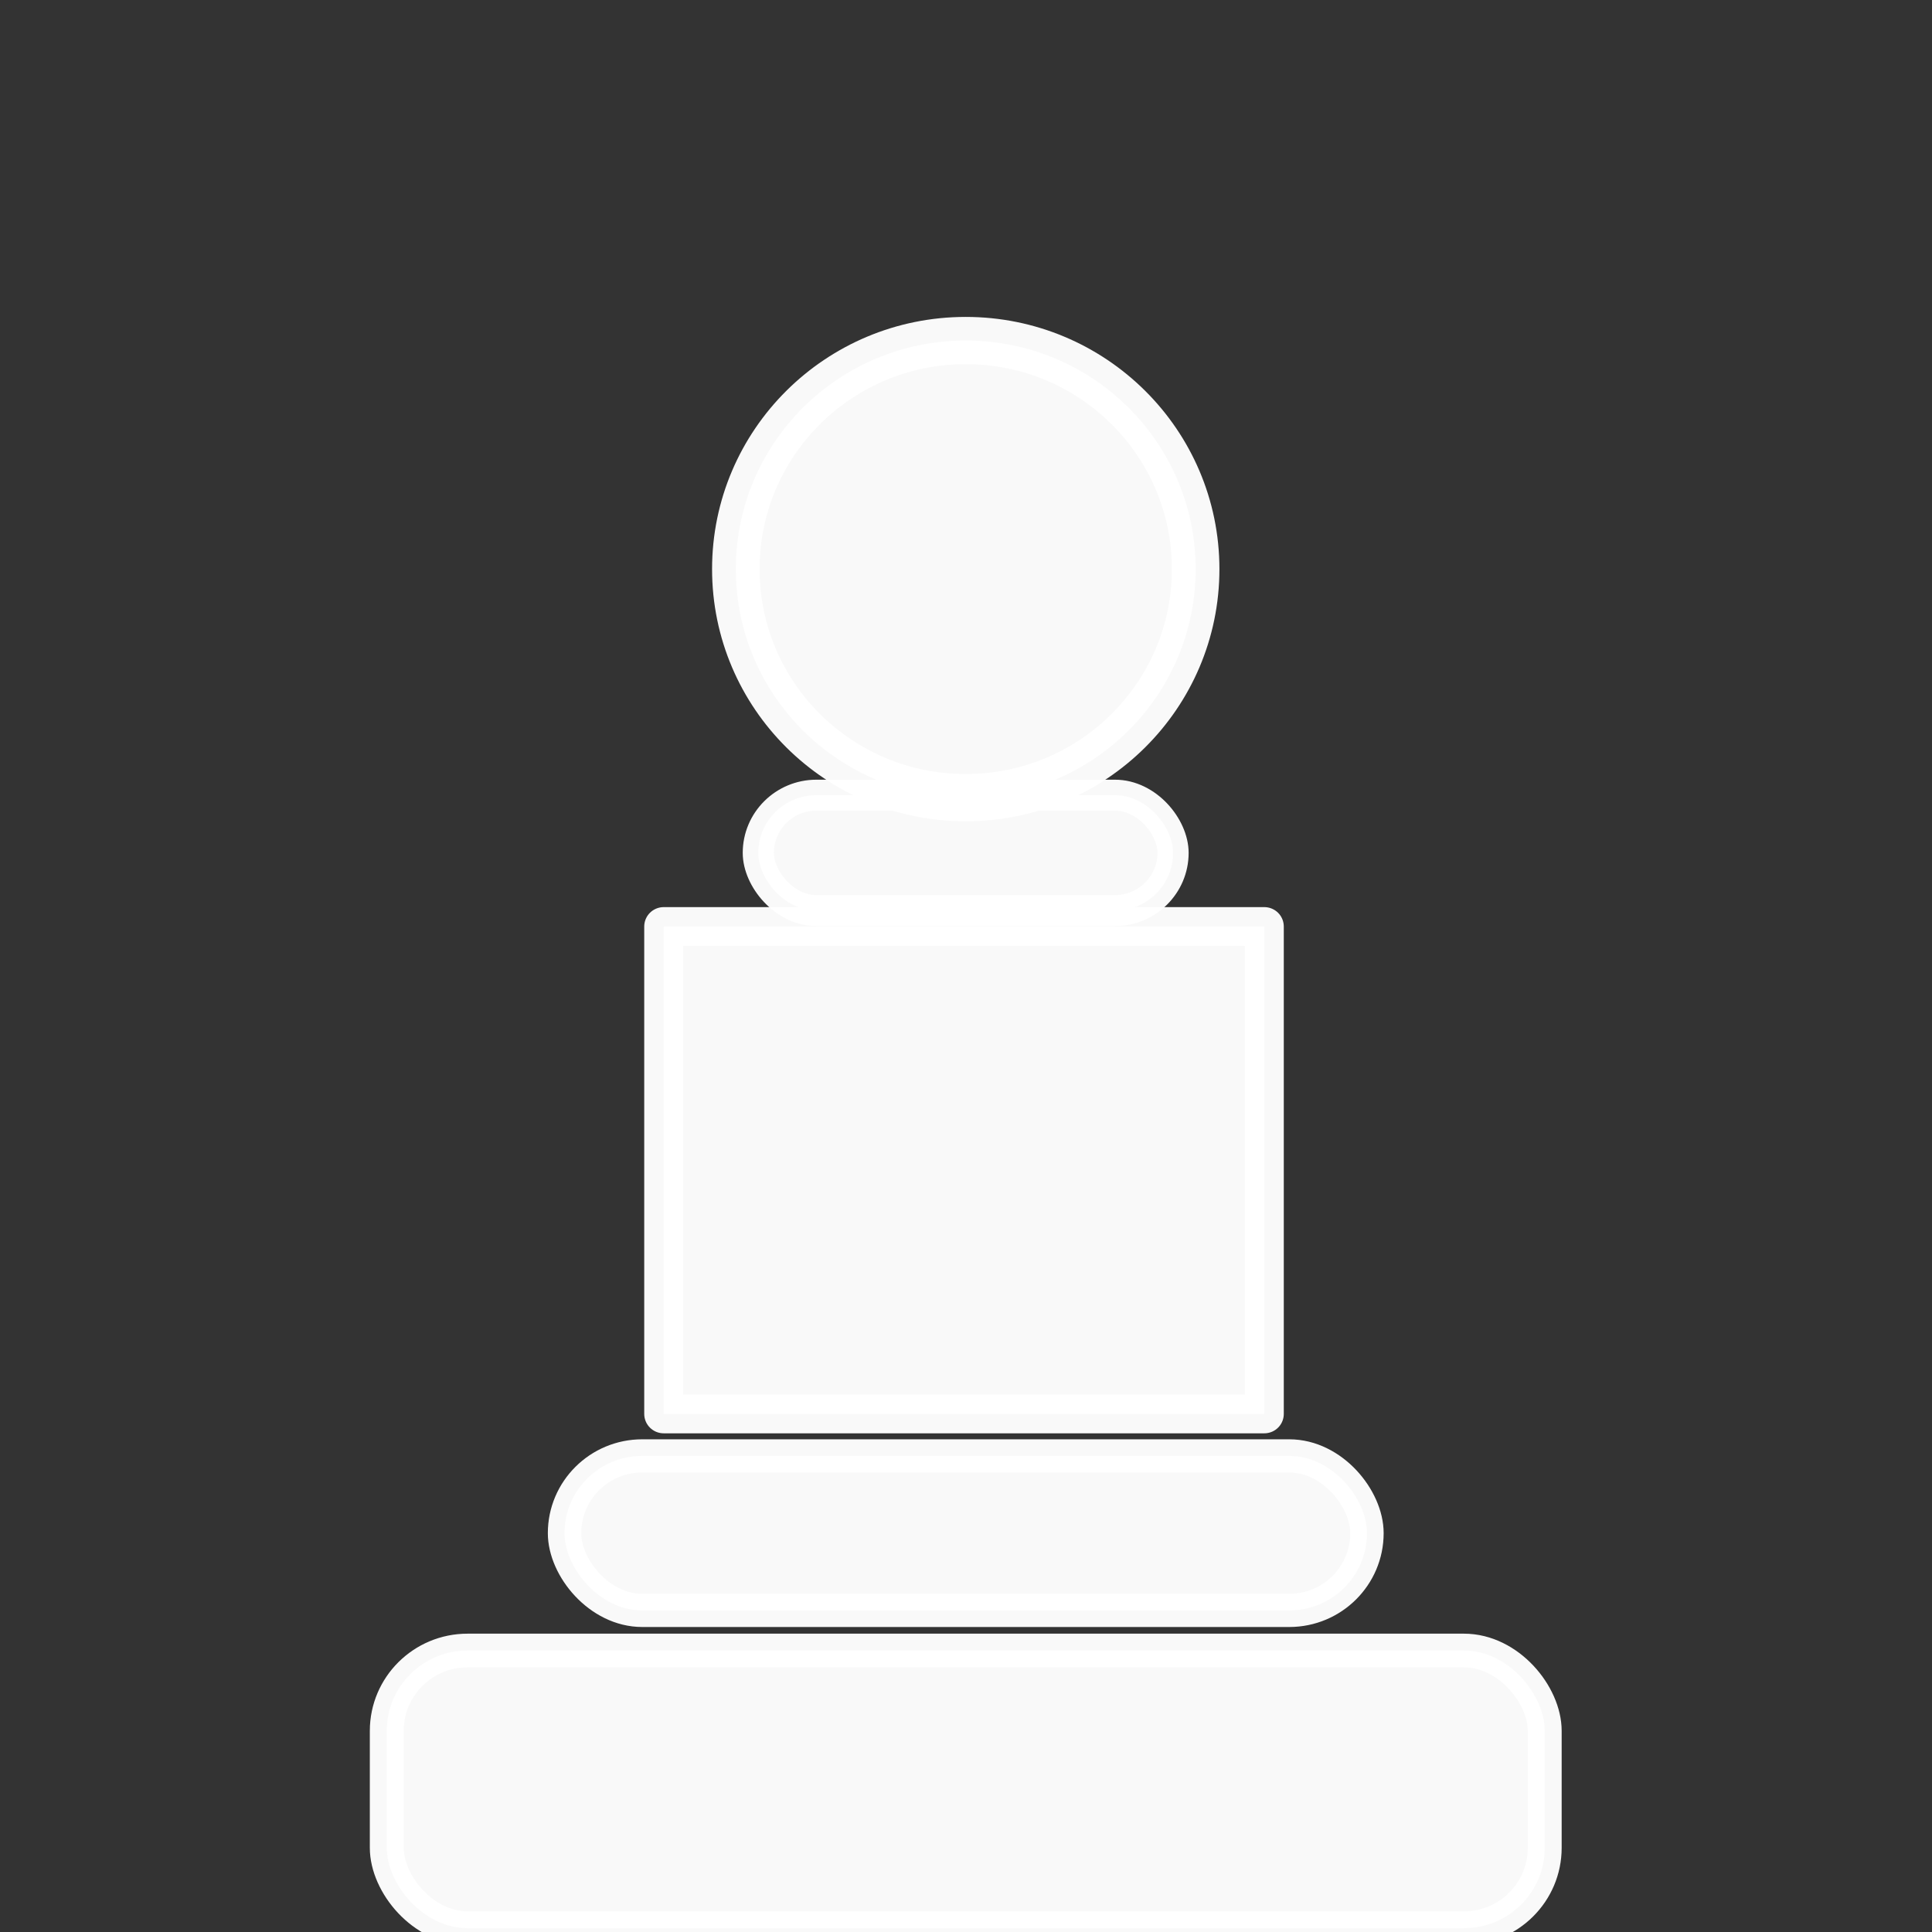 <?xml version="1.0" encoding="UTF-8" standalone="no"?>
<!-- Created with Inkscape (http://www.inkscape.org/) -->

<!--
  Open Chaos Chess is a free as in speech version of Chaos Chess
  Chaos Chess is a chess game where you control the piece that moves, but not how it moves
      Copyright (C) 2019  Noah Stanford <noahstandingford@gmail.com>

      Open Chaos Chess is free software: you can redistribute it and/or modify
      it under the terms of the GNU General Public License as published by
      the Free Software Foundation, either version 3 of the License, or
      (at your option) any later version.

      Open Chaos Chess is distributed in the hope that it will be fun,
      but WITHOUT ANY WARRANTY; without even the implied warranty of
      MERCHANTABILITY or FITNESS FOR A PARTICULAR PURPOSE.  See the
      GNU General Public License for more details.

      You should have received a copy of the GNU General Public License
      along with this program.  If not, see <https://www.gnu.org/licenses/>.
      -->

<svg
   xmlns:dc="http://purl.org/dc/elements/1.1/"
   xmlns:cc="http://creativecommons.org/ns#"
   xmlns:rdf="http://www.w3.org/1999/02/22-rdf-syntax-ns#"
   xmlns:svg="http://www.w3.org/2000/svg"
   xmlns="http://www.w3.org/2000/svg"
   xmlns:sodipodi="http://sodipodi.sourceforge.net/DTD/sodipodi-0.dtd"
   xmlns:inkscape="http://www.inkscape.org/namespaces/inkscape"
   width="50"
   height="50"
   viewBox="0 0 13.229 13.229"
   version="1.1"
   id="svg8"
   inkscape:version="0.92.4 (5da689c313, 2019-01-14)"
   sodipodi:docname="filledpawn.svg">
  <rect x="0" y="0" width="13.229" height="13.229" fill="#333333" stroke="none"/>
  <defs
     id="defs2">
    <inkscape:perspective
       sodipodi:type="inkscape:persp3d"
       inkscape:vp_x="0 : 6.6145835 : 1"
       inkscape:vp_y="0 : 1000 : 0"
       inkscape:vp_z="13.229166 : 6.6145835 : 1"
       inkscape:persp3d-origin="6.614583 : 4.4097223 : 1"
       id="perspective4540" />
  </defs>
  <sodipodi:namedview
     id="base"
     pagecolor="#ffffff"
     bordercolor="#666666"
     borderopacity="1.0"
     inkscape:pageopacity="0.0"
     inkscape:pageshadow="2"
     inkscape:zoom="5.6568545"
     inkscape:cx="3.3920429"
     inkscape:cy="24.792202"
     inkscape:document-units="px"
     inkscape:current-layer="layer1"
     showgrid="false"
     units="px"
     inkscape:pagecheckerboard="true"
     inkscape:window-width="1366"
     inkscape:window-height="705"
     inkscape:window-x="-8"
     inkscape:window-y="-8"
     inkscape:window-maximized="1"
     showguides="false"
     inkscape:guide-bbox="true">
    <sodipodi:guide
       position="17.82,7.53"
       orientation="0,1"
       id="guide822"
       inkscape:locked="false" />
  </sodipodi:namedview>
  <g
     inkscape:label="Layer 1"
     inkscape:groupmode="layer"
     id="layer1"
     transform="translate(0,-283.771)">
    <g
       id="g832"
       transform="matrix(0.85,0,0,0.845,0.99,46.155)">
      <circle
         r="1.852"
         cx="6.615"
         cy="285.814"
         id="path821"
         style="opacity:0.97;fill:#ffffff;stroke:#ffffff;stroke-width:0.383;stroke-linecap:round;stroke-linejoin:round;stroke-miterlimit:4;stroke-dasharray:none;stroke-opacity:1;paint-order:stroke markers fill" />
      <rect
         ry="0.651"
         y="294.577"
         x="1.951"
         height="2.25"
         width="9.328"
         id="rect4532"
         style="opacity:0.97;fill:#ffffff;stroke:#ffffff;stroke-width:0.273;stroke-linecap:round;stroke-linejoin:round;stroke-miterlimit:4;stroke-dasharray:none;stroke-opacity:1;paint-order:stroke markers fill" />
      <rect
         ry="0.626"
         y="293"
         x="3.383"
         height="1.252"
         width="6.464"
         id="rect4536"
         style="opacity:0.97;fill:#ffffff;stroke:#ffffff;stroke-width:0.269;stroke-linecap:round;stroke-linejoin:round;stroke-miterlimit:4;stroke-dasharray:none;stroke-opacity:1;paint-order:stroke markers fill" />
      <rect
         ry="0.468"
         y="287.646"
         x="4.944"
         height="0.935"
         width="3.341"
         id="rect4538"
         style="opacity:0.97;fill:#ffffff;stroke:#ffffff;stroke-width:0.251;stroke-linecap:round;stroke-linejoin:round;stroke-miterlimit:4;stroke-dasharray:none;stroke-opacity:1;paint-order:stroke markers fill" />
      <path
         inkscape:connector-curvature="0"
         id="path4562"
         d="m 4.944,288.581 -1.093,4.079 h 5.169"
         style="fill:none;stroke:none;stroke-width:0.265px;stroke-linecap:butt;stroke-linejoin:miter;stroke-opacity:1" />
      <rect
         rx="0"
         ry="1.116"
         y="288.71"
         x="4.182"
         height="3.95"
         width="4.838"
         id="rect4633"
         style="opacity:0.97;fill:#ffffff;fill-opacity:1;stroke:#ffffff;stroke-width:0.314;stroke-linecap:round;stroke-linejoin:round;stroke-miterlimit:4;stroke-dasharray:none;stroke-opacity:1;paint-order:stroke markers fill" />
    </g>
  </g>
</svg>
